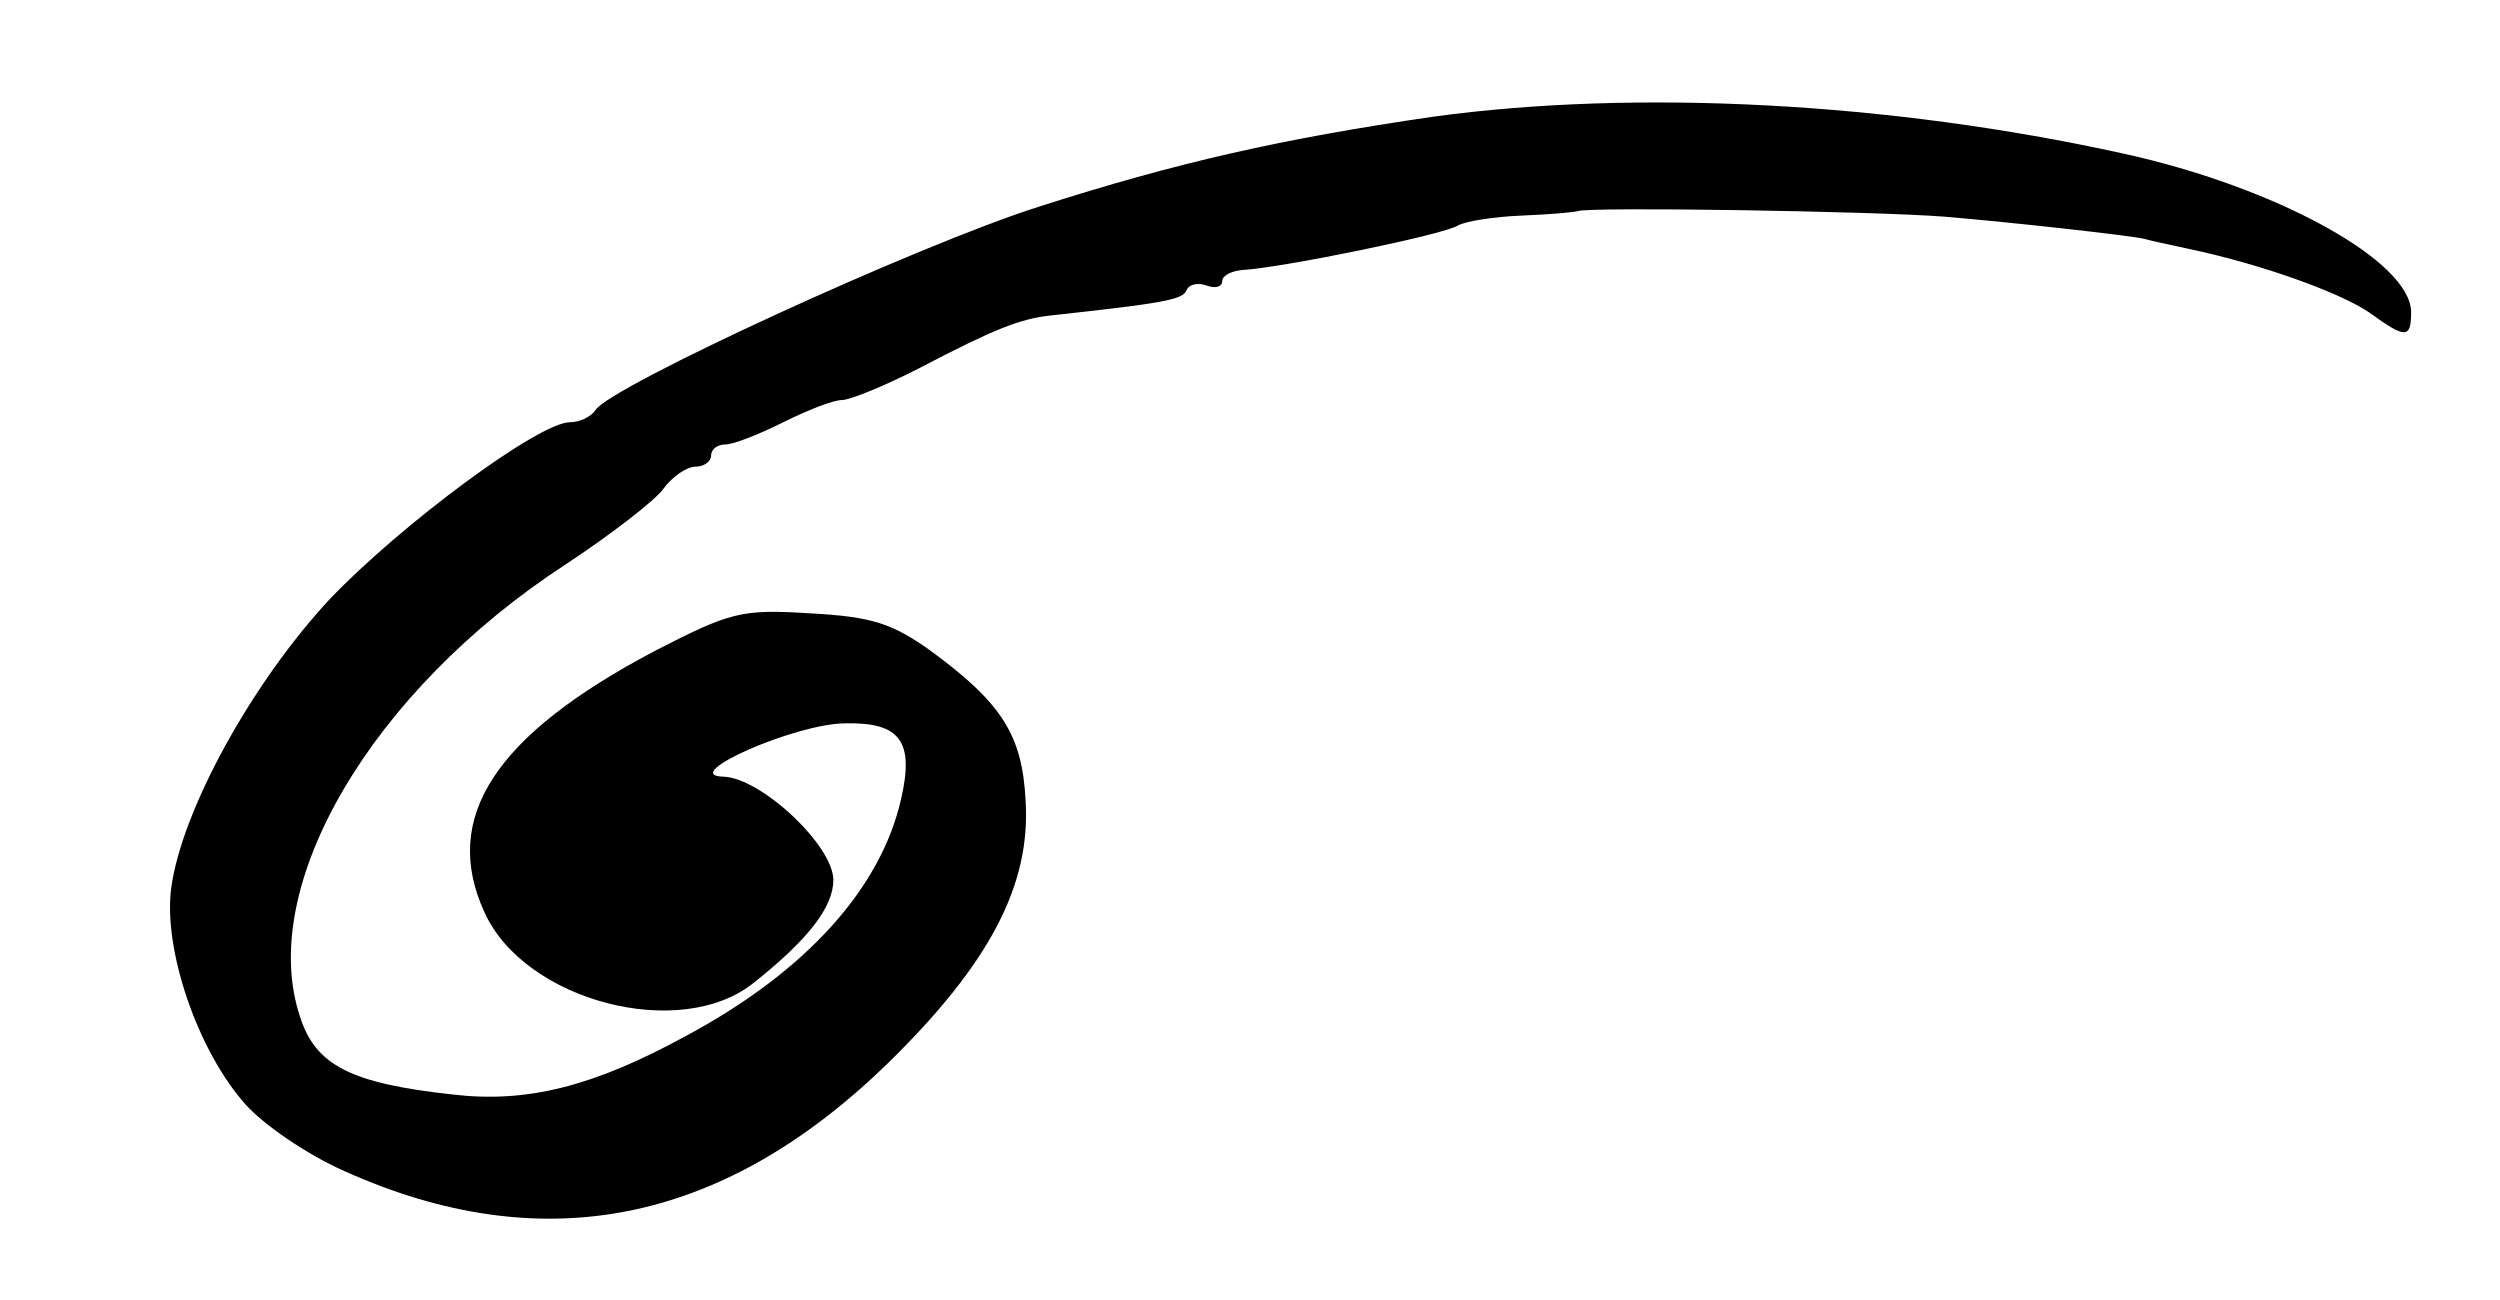 <?xml version="1.0" standalone="no"?>
<!DOCTYPE svg PUBLIC "-//W3C//DTD SVG 20010904//EN"
 "http://www.w3.org/TR/2001/REC-SVG-20010904/DTD/svg10.dtd">
<svg version="1.0" xmlns="http://www.w3.org/2000/svg"
 width="225pt" height="117pt" viewBox="0 0 225 117"
 preserveAspectRatio="xMidYMid meet">
<g transform="translate(0,117) scale(0.1,-0.1)"
fill="#000000" stroke="none">
<path d="M1290 1065 c-137 -20 -230 -41 -355 -81 -110 -35 -386 -162 -399
-183 -4 -6 -14 -11 -23 -11 -28 0 -152 -92 -216 -159 -70 -75 -134 -191 -143
-261 -7 -55 24 -146 67 -194 16 -18 55 -45 89 -60 178 -80 340 -48 489 97 92
90 129 161 124 237 -3 58 -21 87 -85 134 -35 25 -53 31 -109 34 -62 4 -72 1
-140 -34 -144 -76 -192 -150 -153 -235 36 -80 177 -117 243 -63 49 39 71 68
71 92 0 31 -65 92 -99 93 -41 1 65 48 110 48 49 1 62 -16 50 -68 -18 -80 -85
-155 -193 -213 -84 -46 -144 -61 -211 -53 -91 10 -123 26 -137 70 -39 117 64
293 239 407 41 27 81 58 88 68 8 11 21 20 29 20 8 0 14 5 14 10 0 6 6 10 13
10 7 0 30 9 52 20 22 11 45 20 53 20 7 0 39 13 70 29 67 35 90 44 117 47 100
11 120 14 123 23 2 5 10 7 18 4 8 -3 14 -1 14 4 0 5 8 9 18 10 36 2 182 32
194 40 7 4 33 8 58 9 25 1 47 3 50 4 10 4 266 0 330 -5 60 -5 168 -17 180 -20
3 -1 21 -5 40 -9 66 -14 135 -39 162 -57 33 -24 38 -24 38 0 0 46 -122 113
-260 143 -209 46 -437 58 -620 33z"/>
</g>
</svg>
